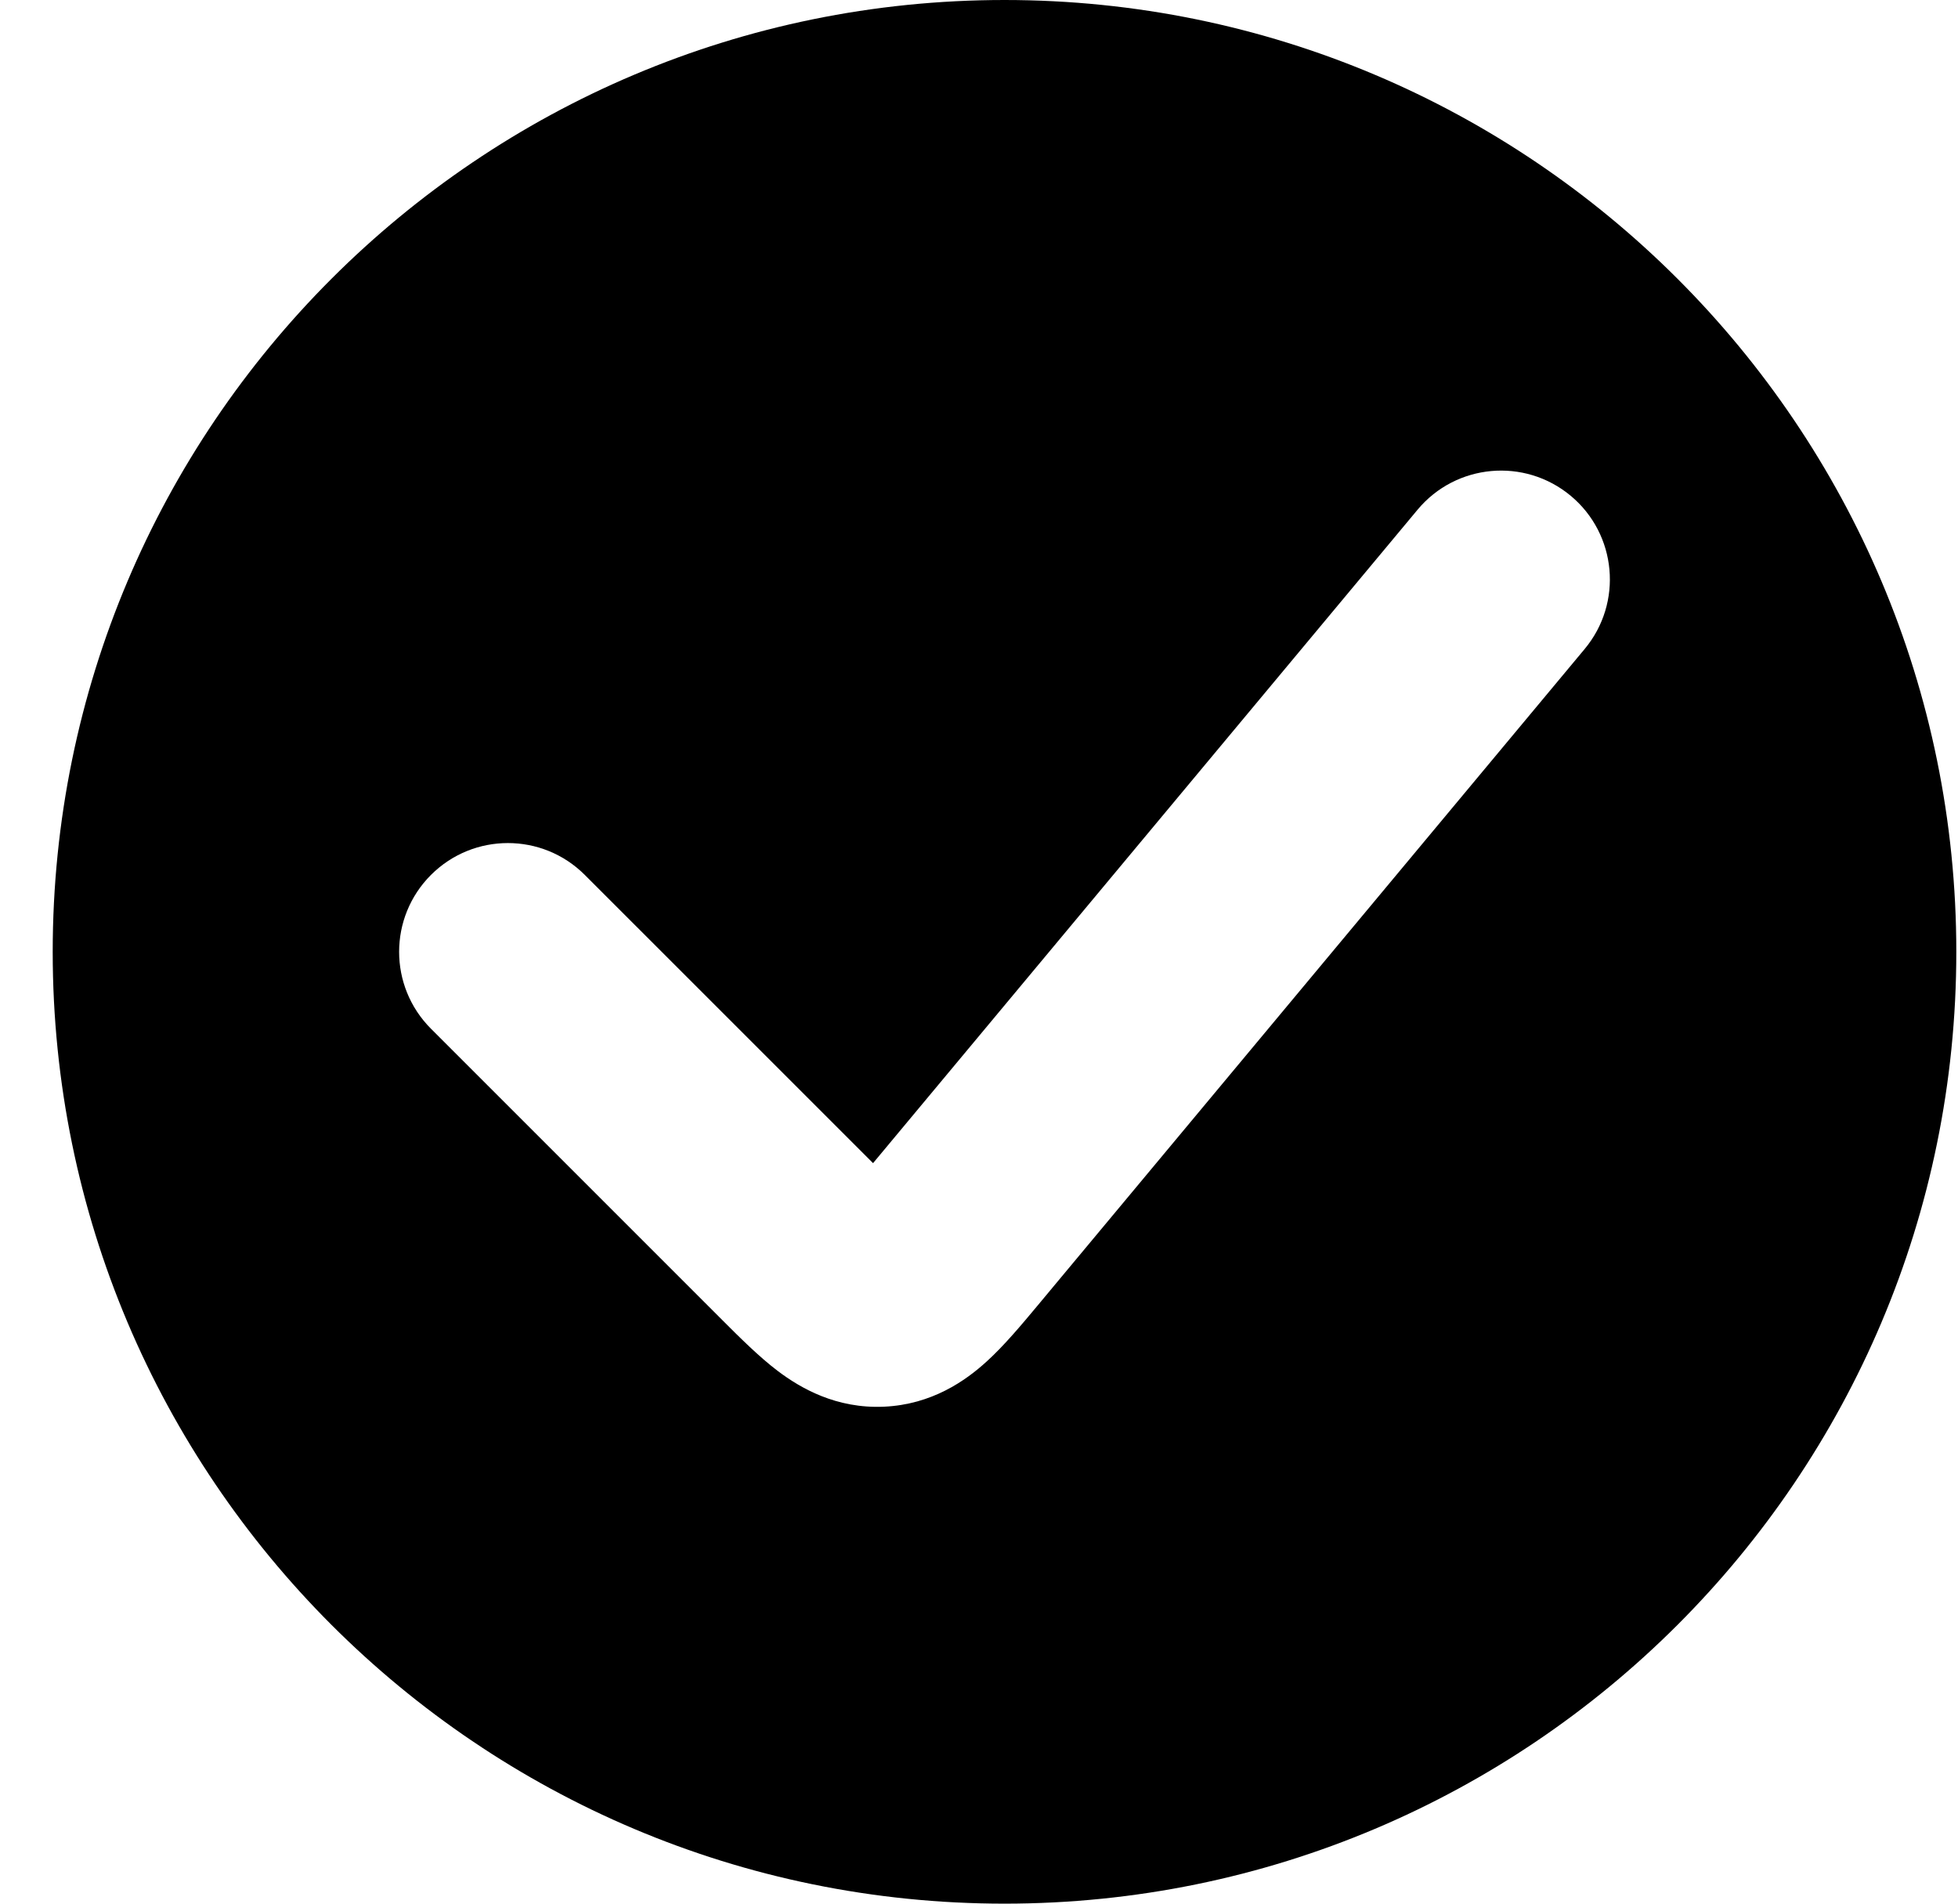 <svg width="36" height="35" viewBox="0 0 36 35" fill="none" xmlns="http://www.w3.org/2000/svg">
<path fill-rule="evenodd" clip-rule="evenodd" d="M18.469 35C28.134 35 35.969 27.165 35.969 17.5C35.969 7.835 28.134 0 18.469 0C8.804 0 0.969 7.835 0.969 17.5C0.969 27.165 8.804 35 18.469 35ZM29.136 11.932C29.843 11.084 29.728 9.823 28.88 9.116C28.031 8.409 26.77 8.523 26.063 9.372L16.052 21.385L10.752 16.086C9.971 15.305 8.705 15.305 7.924 16.086C7.143 16.867 7.143 18.133 7.924 18.914L13.223 24.213L13.283 24.273C13.591 24.581 13.951 24.942 14.301 25.207C14.72 25.523 15.376 25.903 16.255 25.863C17.133 25.823 17.753 25.386 18.141 25.032C18.466 24.737 18.792 24.345 19.071 24.011L19.125 23.946L29.136 11.932Z" fill="black"/>
</svg>
